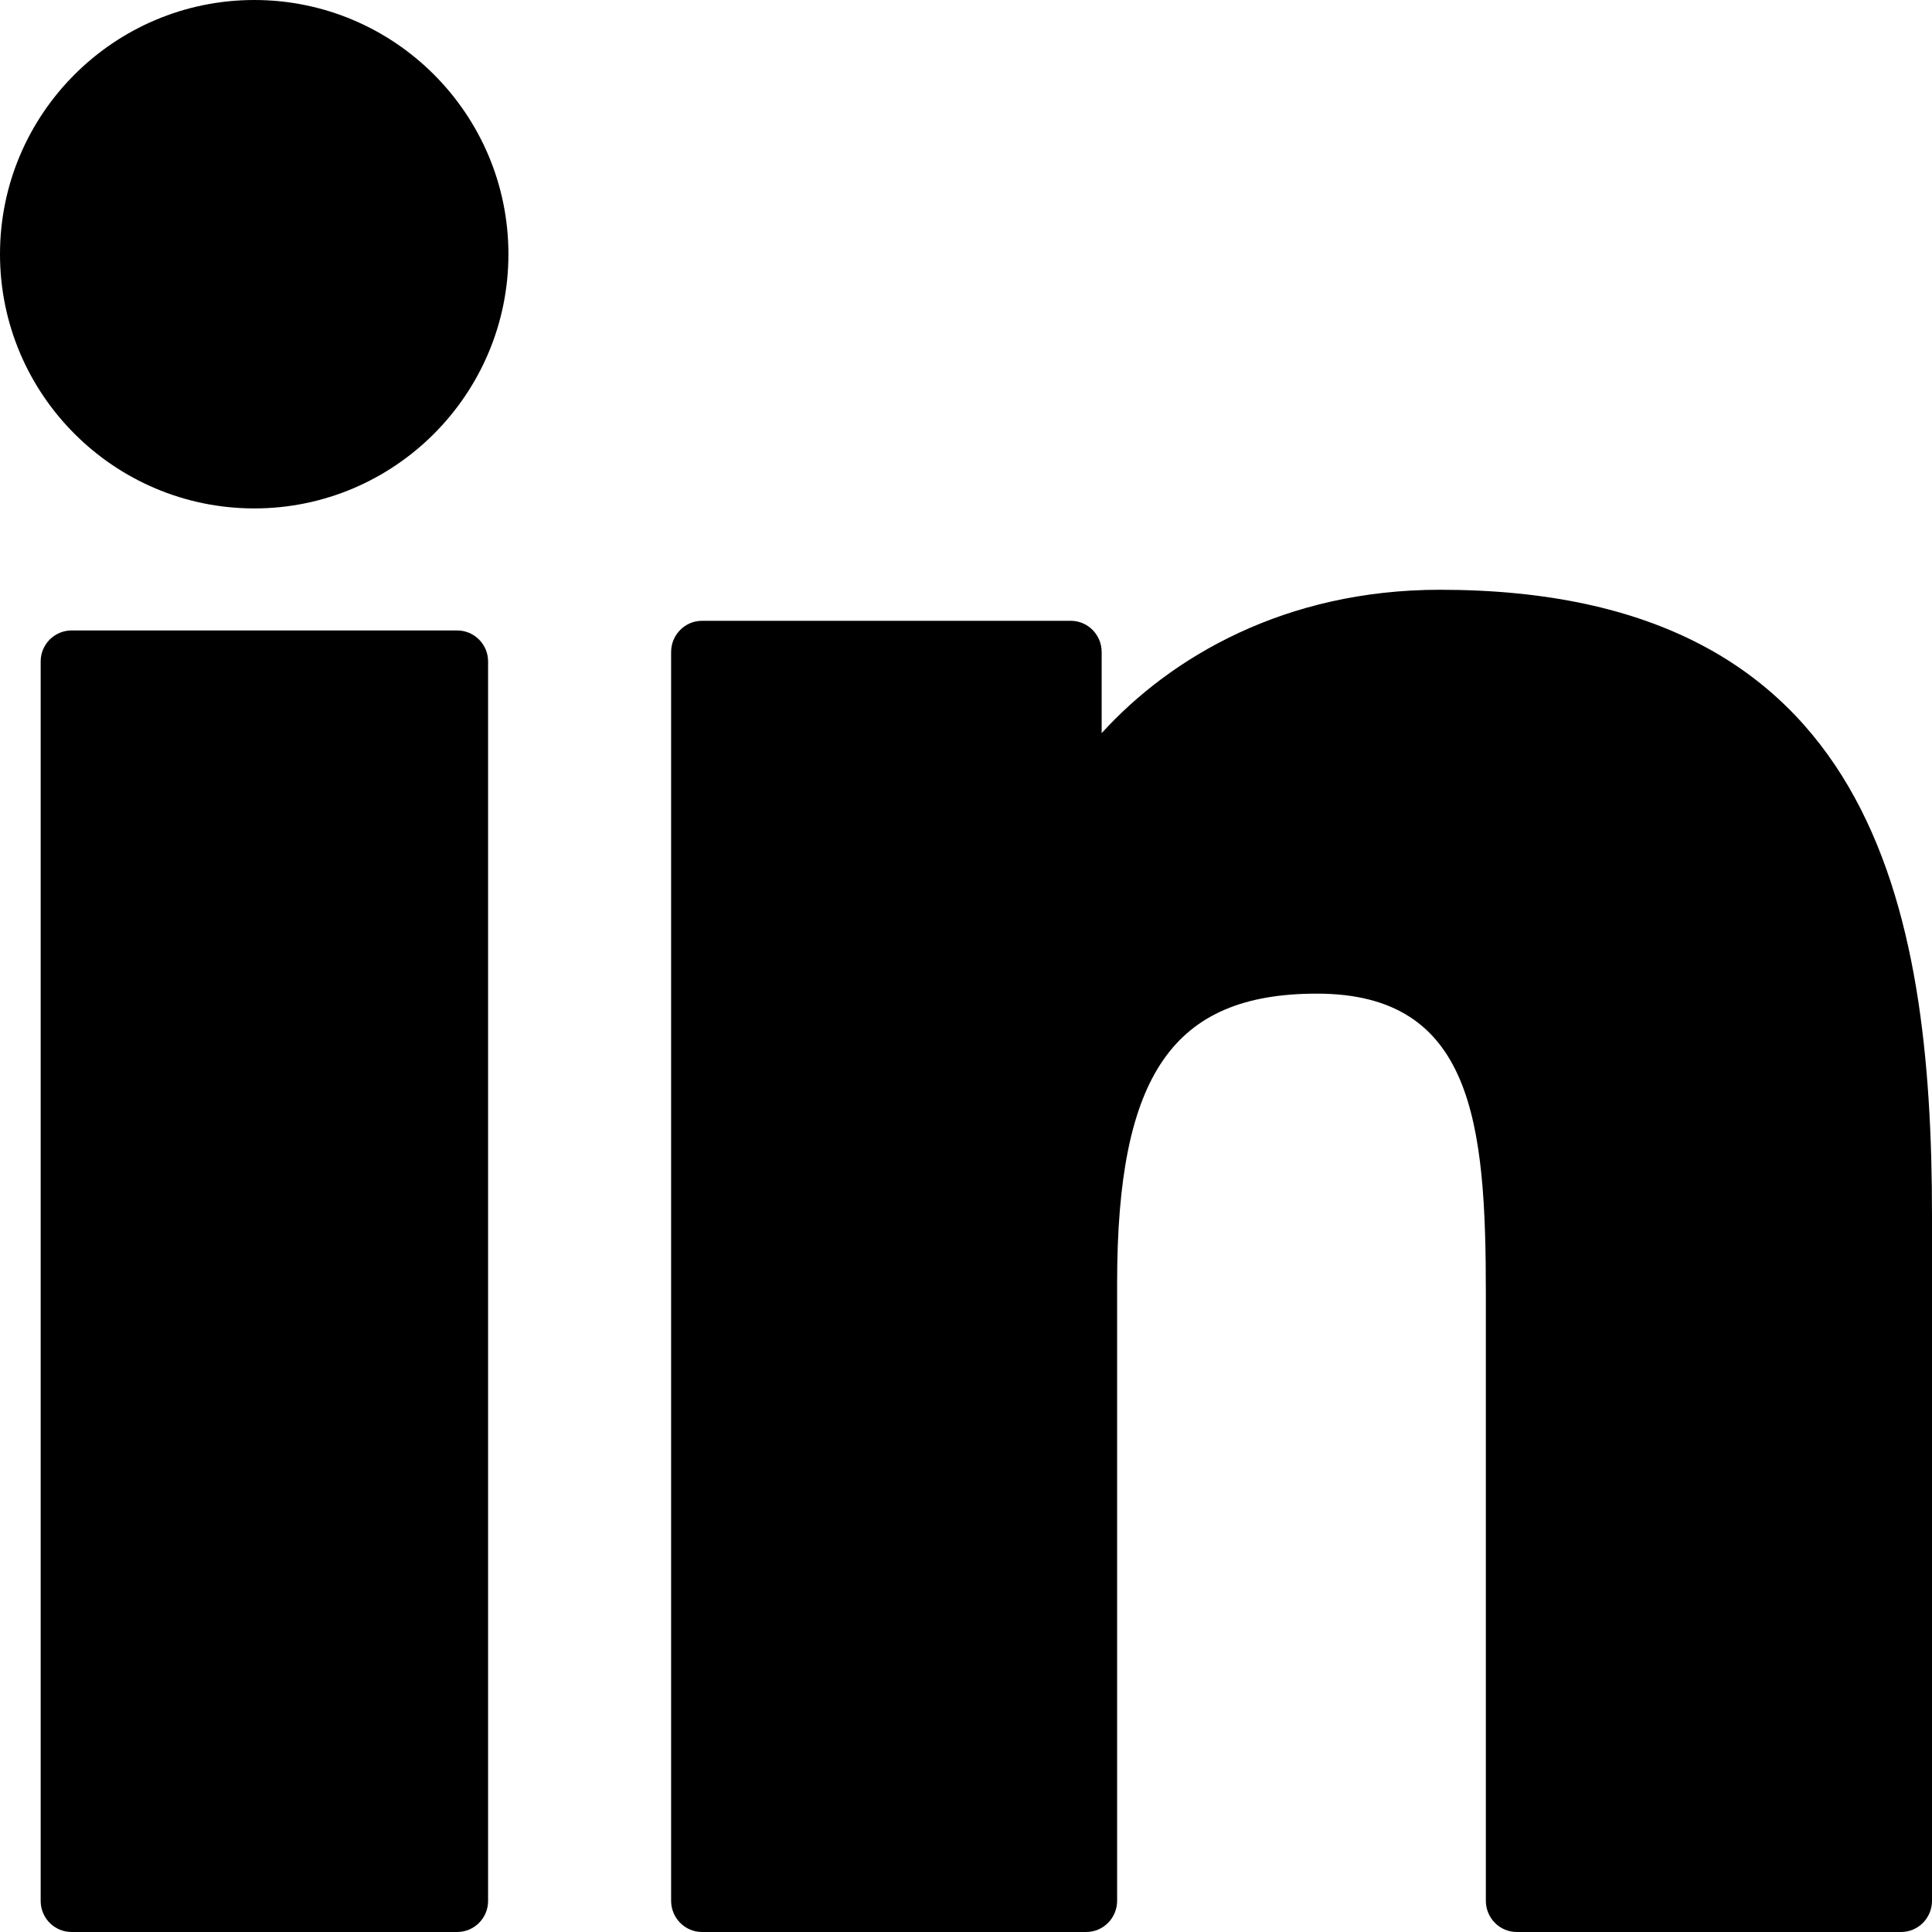 <?xml version="1.0" encoding="UTF-8"?>
<svg width="95px" height="95px" viewBox="0 0 95 95" version="1.1" xmlns="http://www.w3.org/2000/svg" xmlns:xlink="http://www.w3.org/1999/xlink">
    <title>linkedin-svgrepo-com</title>
    <defs>
        <filter id="filter-1">
            <feColorMatrix in="SourceGraphic" type="matrix" values="0 0 0 0 1 0 0 0 0 1 0 0 0 0 1 0 0 0 1 0"></feColorMatrix>
        </filter>
    </defs>
    <g id="Home" stroke="none" stroke-width="1" fill="none" fill-rule="evenodd">
        <g id="linkedin-svgrepo-com" transform="translate(-156, -76)" filter="url(#filter-1)">
            <g transform="translate(156, 76)">
                <path d="M22.477,31 L3.523,31 C2.682,31 2,31.683 2,32.524 L2,93.476 C2,94.318 2.682,95 3.523,95 L22.477,95 C23.318,95 24,94.318 24,93.476 L24,32.524 C24,31.683 23.318,31 22.477,31 Z" id="XMLID_802_" fill="#000000" fill-rule="nonzero"></path>
                <path d="M12.505,0 C5.61,0 0,5.606 0,12.497 C0,19.392 5.61,25 12.505,25 C19.395,25 25,19.391 25,12.497 C25,5.606 19.395,0 12.505,0 Z" id="XMLID_803_" fill="#000000" fill-rule="nonzero"></path>
                <path d="M70.803,29 C63.2,29 57.58,32.3 54.171,36.05 L54.171,32.062 C54.171,31.214 53.49,30.526 52.65,30.526 L34.521,30.526 C33.681,30.526 33,31.214 33,32.062 L33,93.464 C33,94.312 33.681,95 34.521,95 L53.41,95 C54.25,95 54.931,94.312 54.931,93.464 L54.931,63.084 C54.931,52.847 57.685,48.859 64.753,48.859 C72.451,48.859 73.062,55.252 73.062,63.611 L73.062,93.464 C73.062,94.313 73.743,95 74.583,95 L93.479,95 C94.319,95 95,94.313 95,93.464 L95,59.784 C95,44.562 92.125,29 70.803,29 Z" id="XMLID_804_" fill="#000000" fill-rule="nonzero"></path>
            </g>
        </g>
    </g>
</svg>